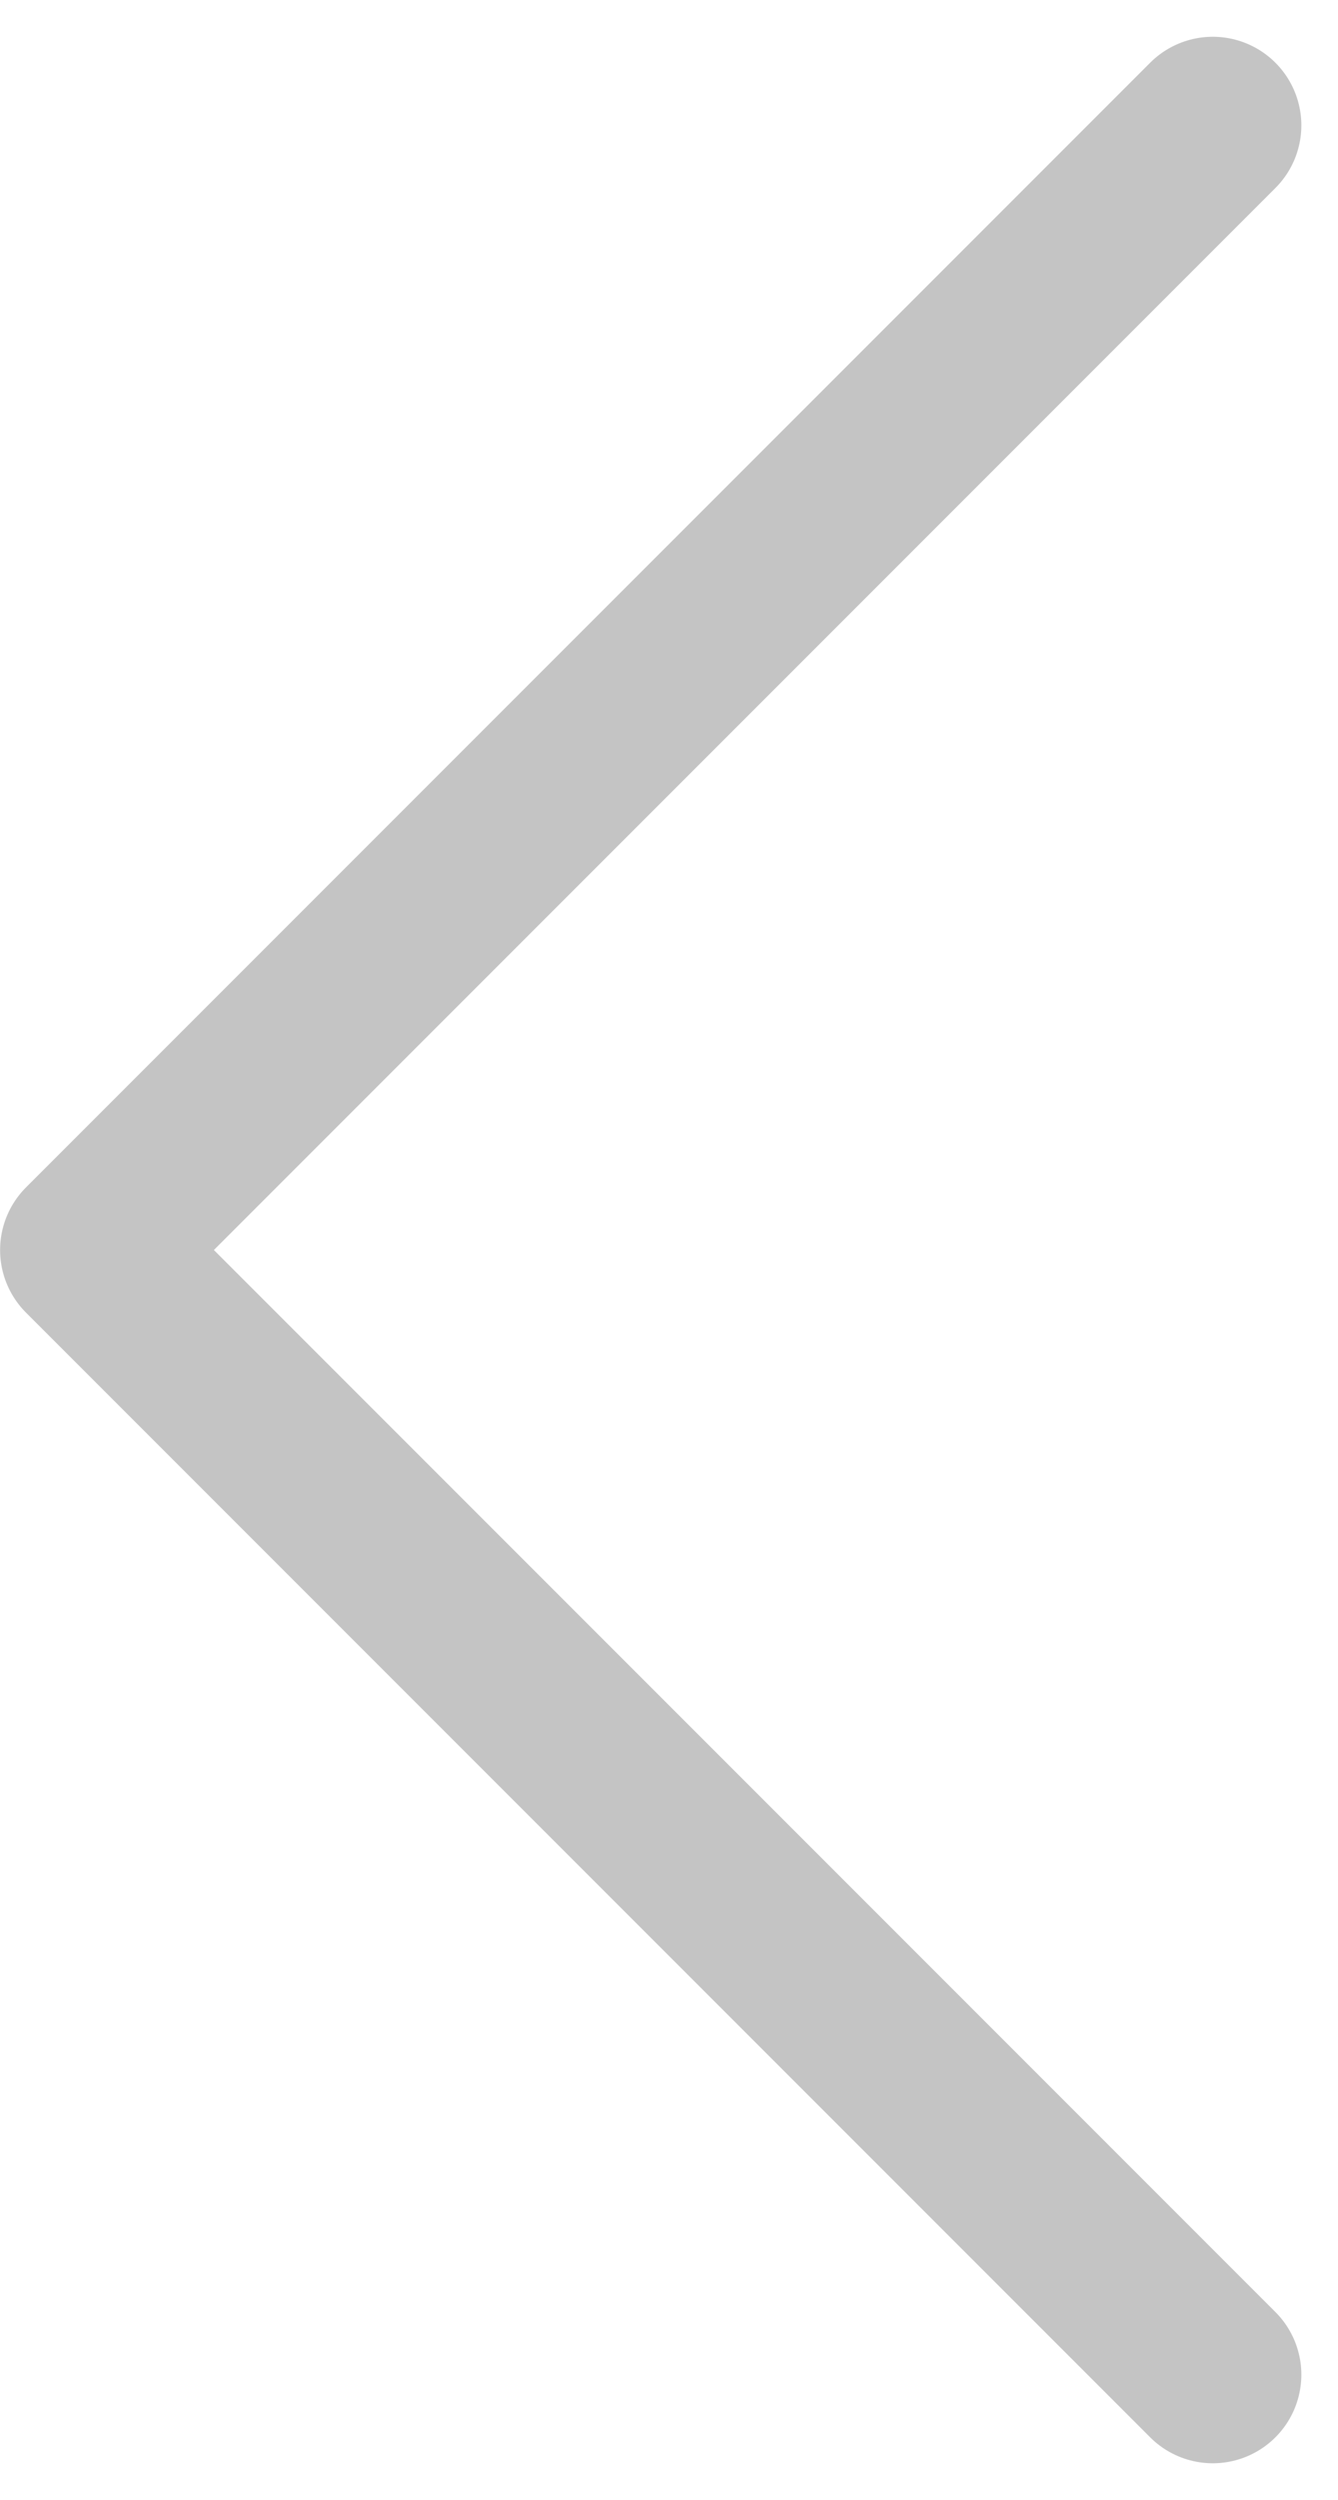 <svg xmlns="http://www.w3.org/2000/svg" width="15.109" height="28.217" viewBox="0 0 15.109 28.217">
  <path id="パス_423" data-name="パス 423" d="M2016.608,553.079l-12.694-12.694,12.694-12.694" transform="translate(-2002.913 -526.276)" fill="none" stroke="#c4c4c4" stroke-linecap="round" stroke-linejoin="round" stroke-width="2"/>
</svg>
